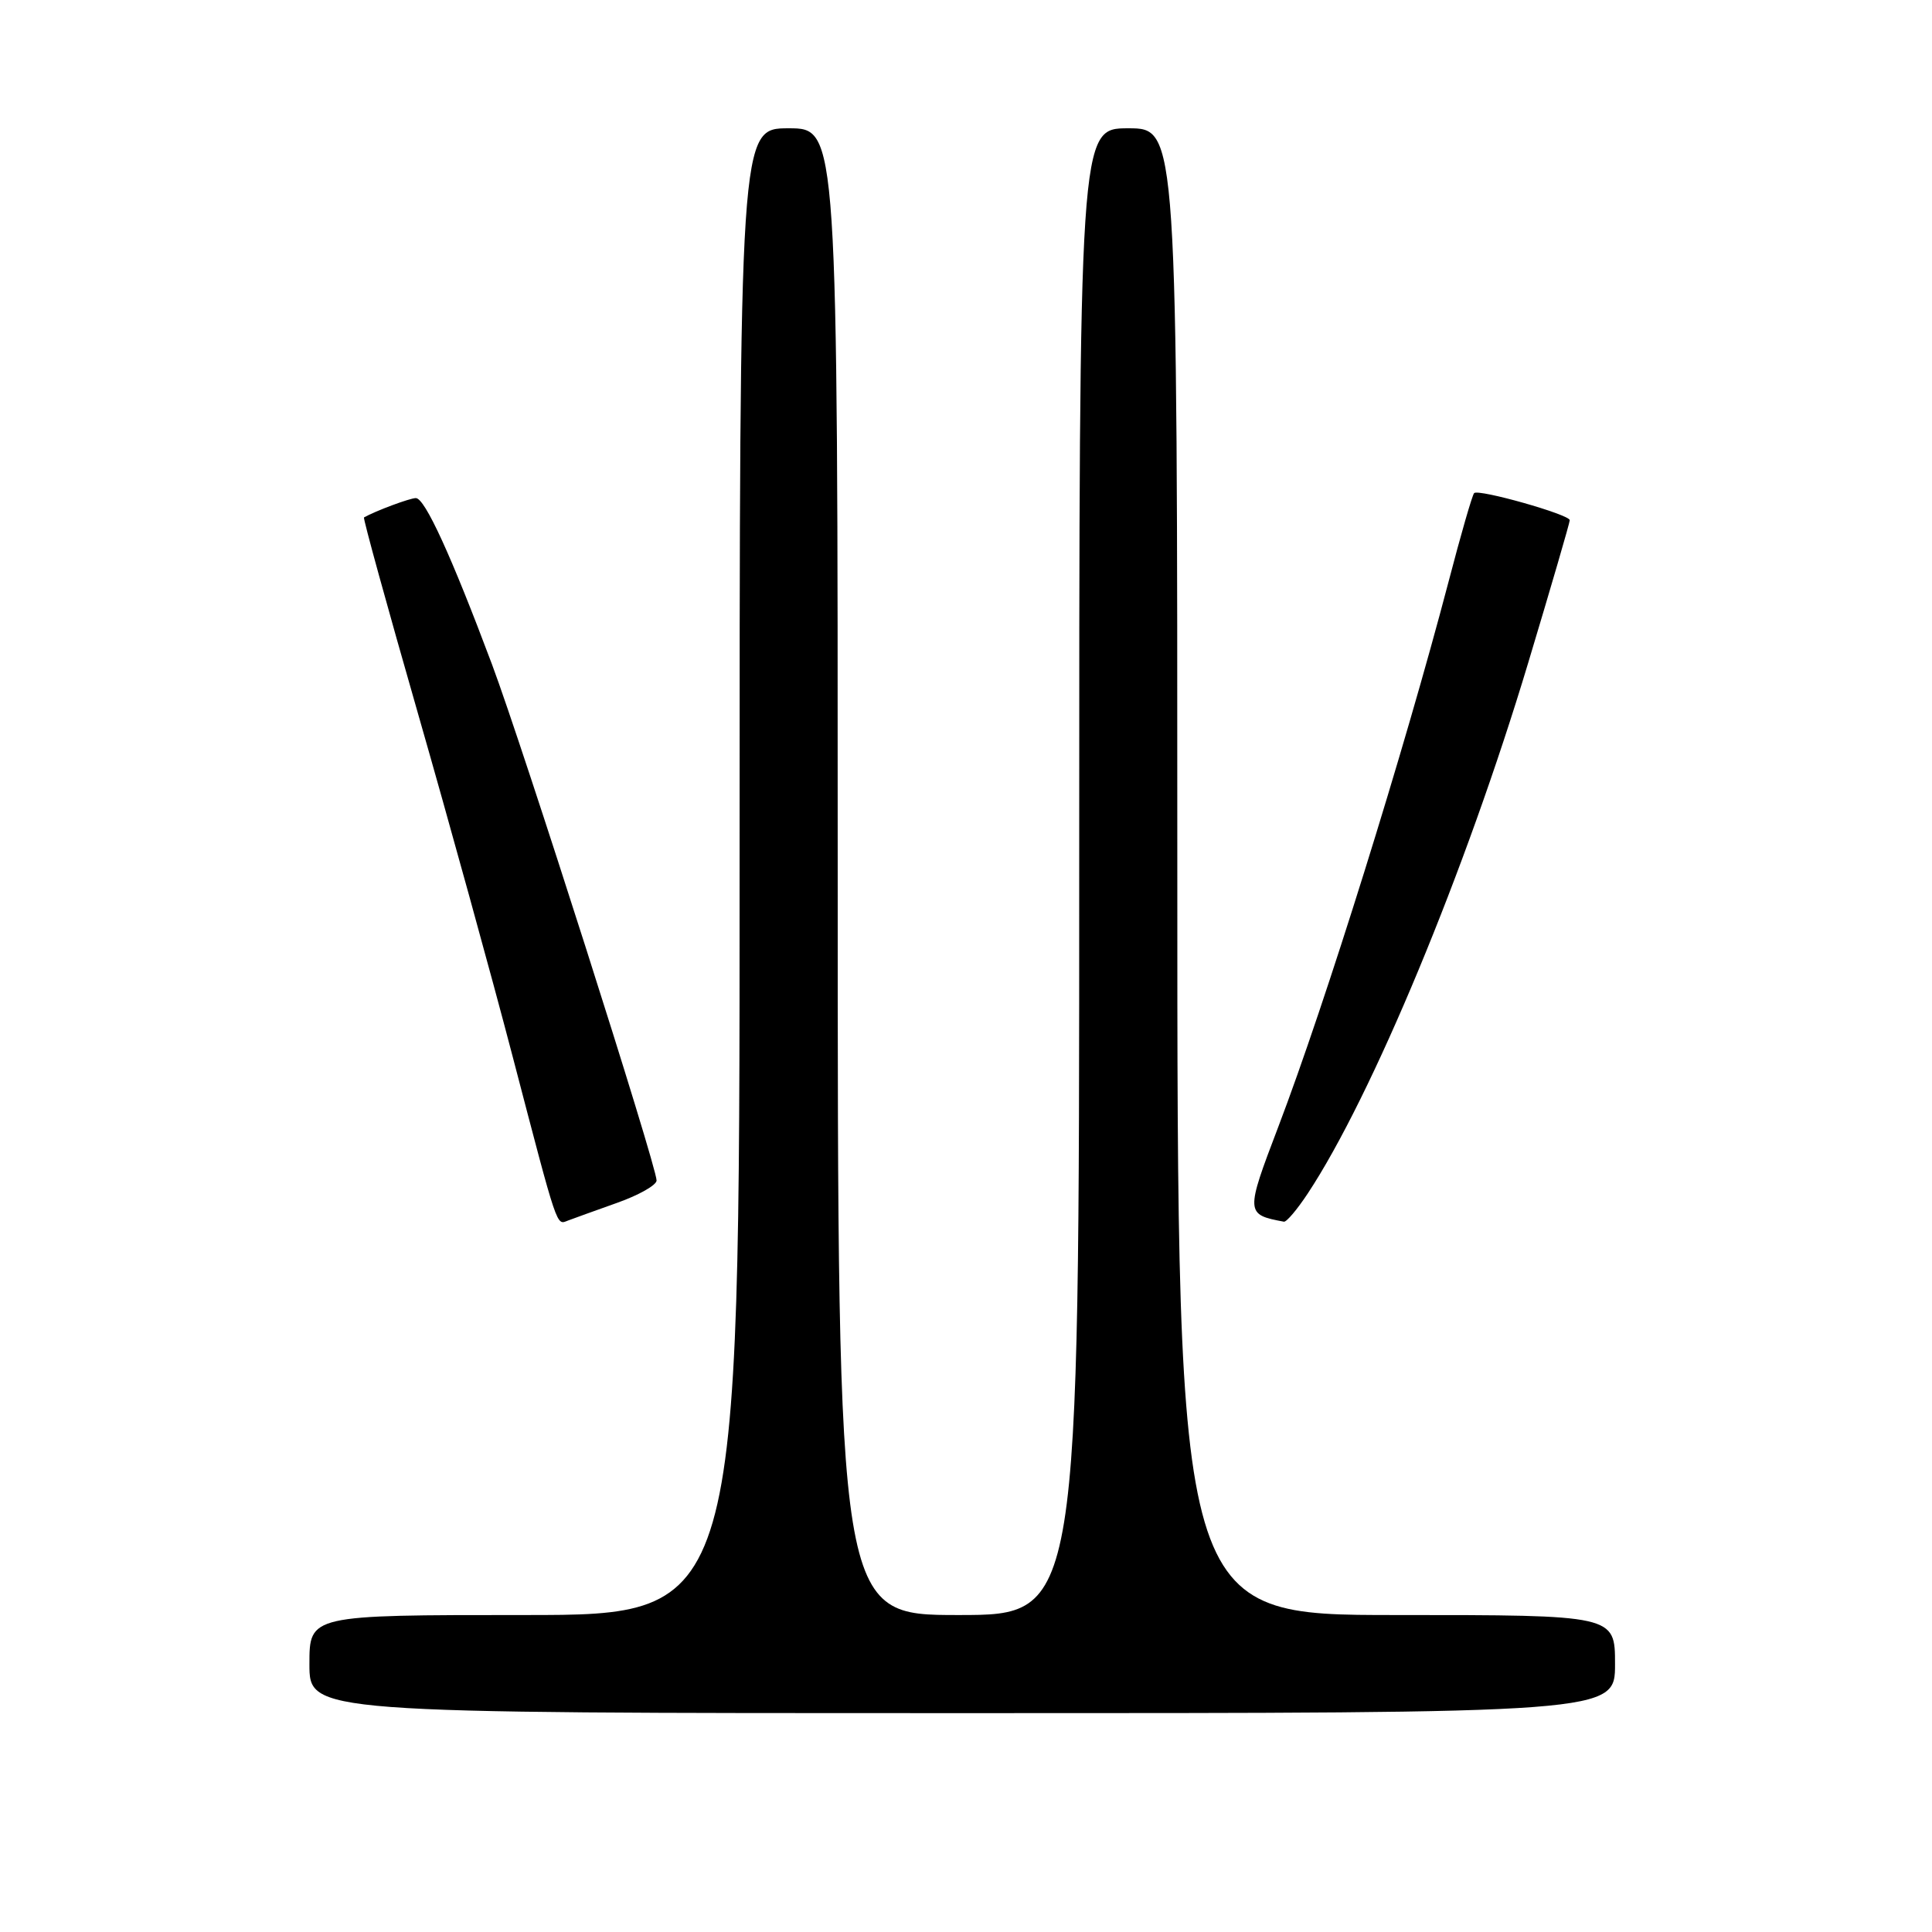 <?xml version="1.0" encoding="UTF-8" standalone="no"?>
<!DOCTYPE svg PUBLIC "-//W3C//DTD SVG 1.1//EN" "http://www.w3.org/Graphics/SVG/1.1/DTD/svg11.dtd" >
<svg xmlns="http://www.w3.org/2000/svg" xmlns:xlink="http://www.w3.org/1999/xlink" version="1.1" viewBox="0 0 256 256">
 <g >
 <path fill="currentColor"
d=" M 214.00 220.50 C 214.00 214.00 214.00 214.00 185.00 214.00 C 156.00 214.00 156.00 214.00 156.00 115.50 C 156.00 17.00 156.00 17.00 149.50 17.00 C 143.00 17.00 143.00 17.00 143.00 115.50 C 143.00 214.00 143.00 214.00 127.00 214.00 C 111.00 214.00 111.00 214.00 111.00 115.50 C 111.00 17.00 111.00 17.00 104.50 17.00 C 98.00 17.00 98.00 17.00 98.00 115.50 C 98.00 214.00 98.00 214.00 69.50 214.00 C 41.00 214.00 41.00 214.00 41.00 220.50 C 41.00 227.00 41.00 227.00 127.50 227.00 C 214.00 227.00 214.00 227.00 214.00 220.50 Z  M 81.75 159.39 C 84.64 158.37 87.00 157.03 87.00 156.42 C 87.00 154.50 69.29 98.97 65.18 88.00 C 59.78 73.60 56.30 66.00 55.10 66.00 C 54.31 66.00 49.78 67.69 48.23 68.56 C 48.08 68.64 51.31 80.36 55.40 94.60 C 59.49 108.85 65.13 129.28 67.93 140.00 C 74.00 163.21 73.70 162.33 75.26 161.73 C 75.94 161.47 78.86 160.42 81.75 159.39 Z  M 173.28 158.15 C 181.78 145.30 194.21 115.40 202.49 87.84 C 205.52 77.77 208.00 69.26 208.00 68.93 C 208.00 68.18 195.91 64.76 195.33 65.34 C 195.09 65.57 193.56 70.87 191.93 77.12 C 186.00 99.70 175.63 132.91 169.37 149.34 C 165.02 160.75 165.03 160.93 170.12 161.88 C 170.46 161.95 171.88 160.27 173.28 158.15 Z "/>
</g>
</svg>